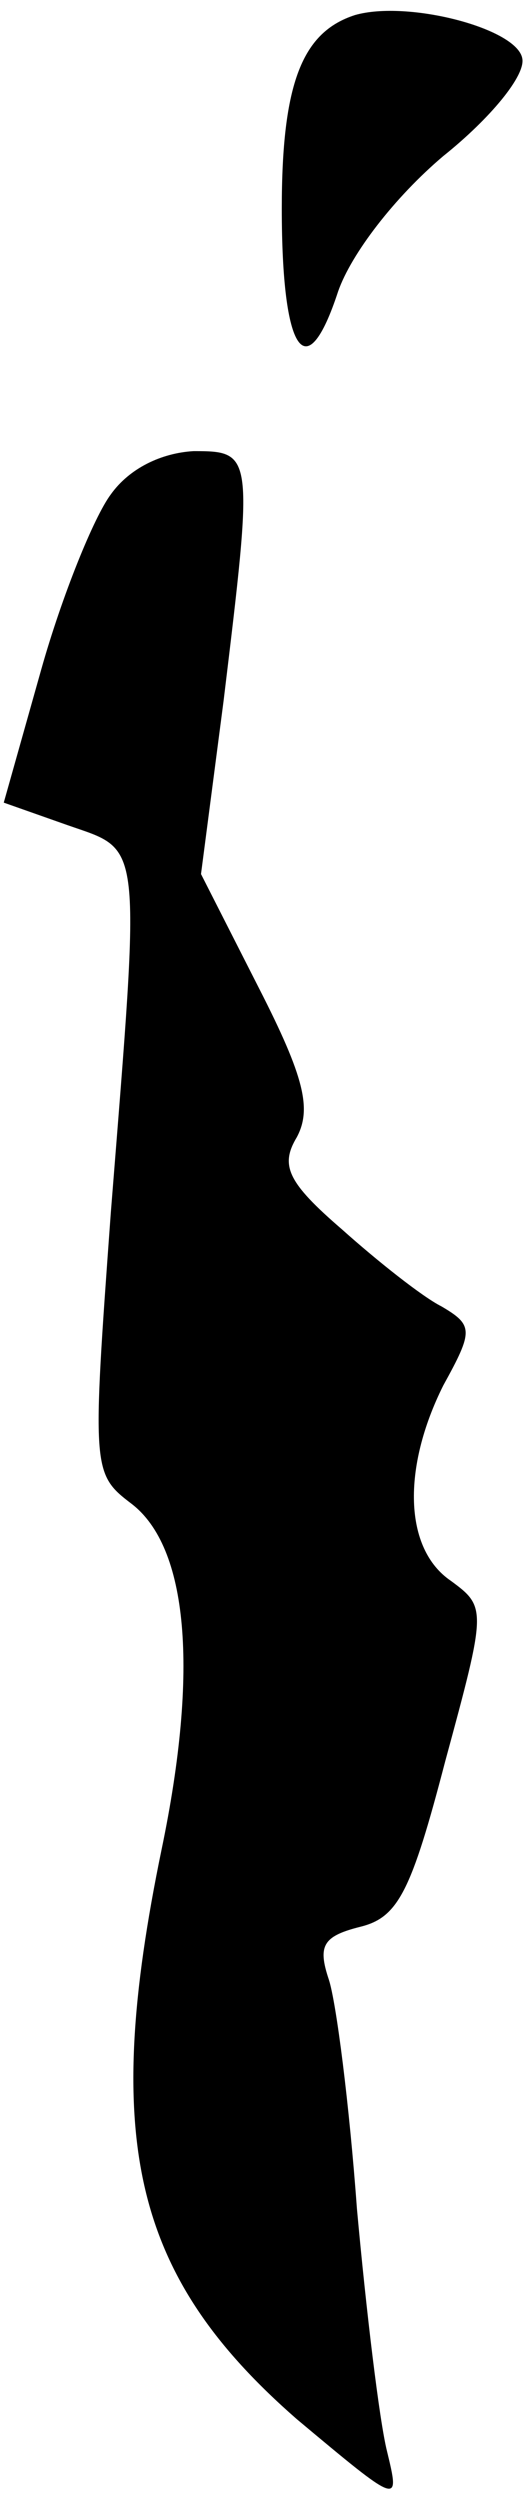 <?xml version="1.0" standalone="no"?>
<!DOCTYPE svg PUBLIC "-//W3C//DTD SVG 20010904//EN"
 "http://www.w3.org/TR/2001/REC-SVG-20010904/DTD/svg10.dtd">
<svg version="1.0" xmlns="http://www.w3.org/2000/svg"
 width="28pt" height="133pt" viewBox="0 0 28 133"
 preserveAspectRatio="xMidYMid meet">
<g transform="translate(0,133) scale(0.1,-0.1)"
fill="#000000" stroke="none">
<path fill="#000000" stroke="none" d="M189 1322 c-28 -9 -39 -36 -39 -103 0
-77 13 -96 30 -44 7 20 30 50 56 72 25 20 44 43 42 52 -3 16 -61 31 -89 23z"/>
<path fill="#000000" stroke="none" d="M59 1067 c-9 -12 -26 -54 -37 -93 l-20
-71 34 -12 c40 -14 39 -5 23 -206 -10 -137 -10 -139 11 -155 30 -23 36 -88 16
-184 -32 -155 -15 -227 72 -303 55 -46 55 -46 48 -17 -4 16 -11 74 -16 129 -4
55 -11 110 -15 122 -6 18 -3 23 17 28 20 5 27 19 45 88 22 81 22 82 3 96 -25
17 -26 60 -4 104 16 29 16 32 -1 42 -10 5 -34 24 -53 41 -29 25 -33 34 -24 49
8 15 4 32 -20 79 l-31 61 12 92 c16 132 16 133 -16 133 -17 -1 -34 -9 -44 -23z"/>
</g>
</svg>
